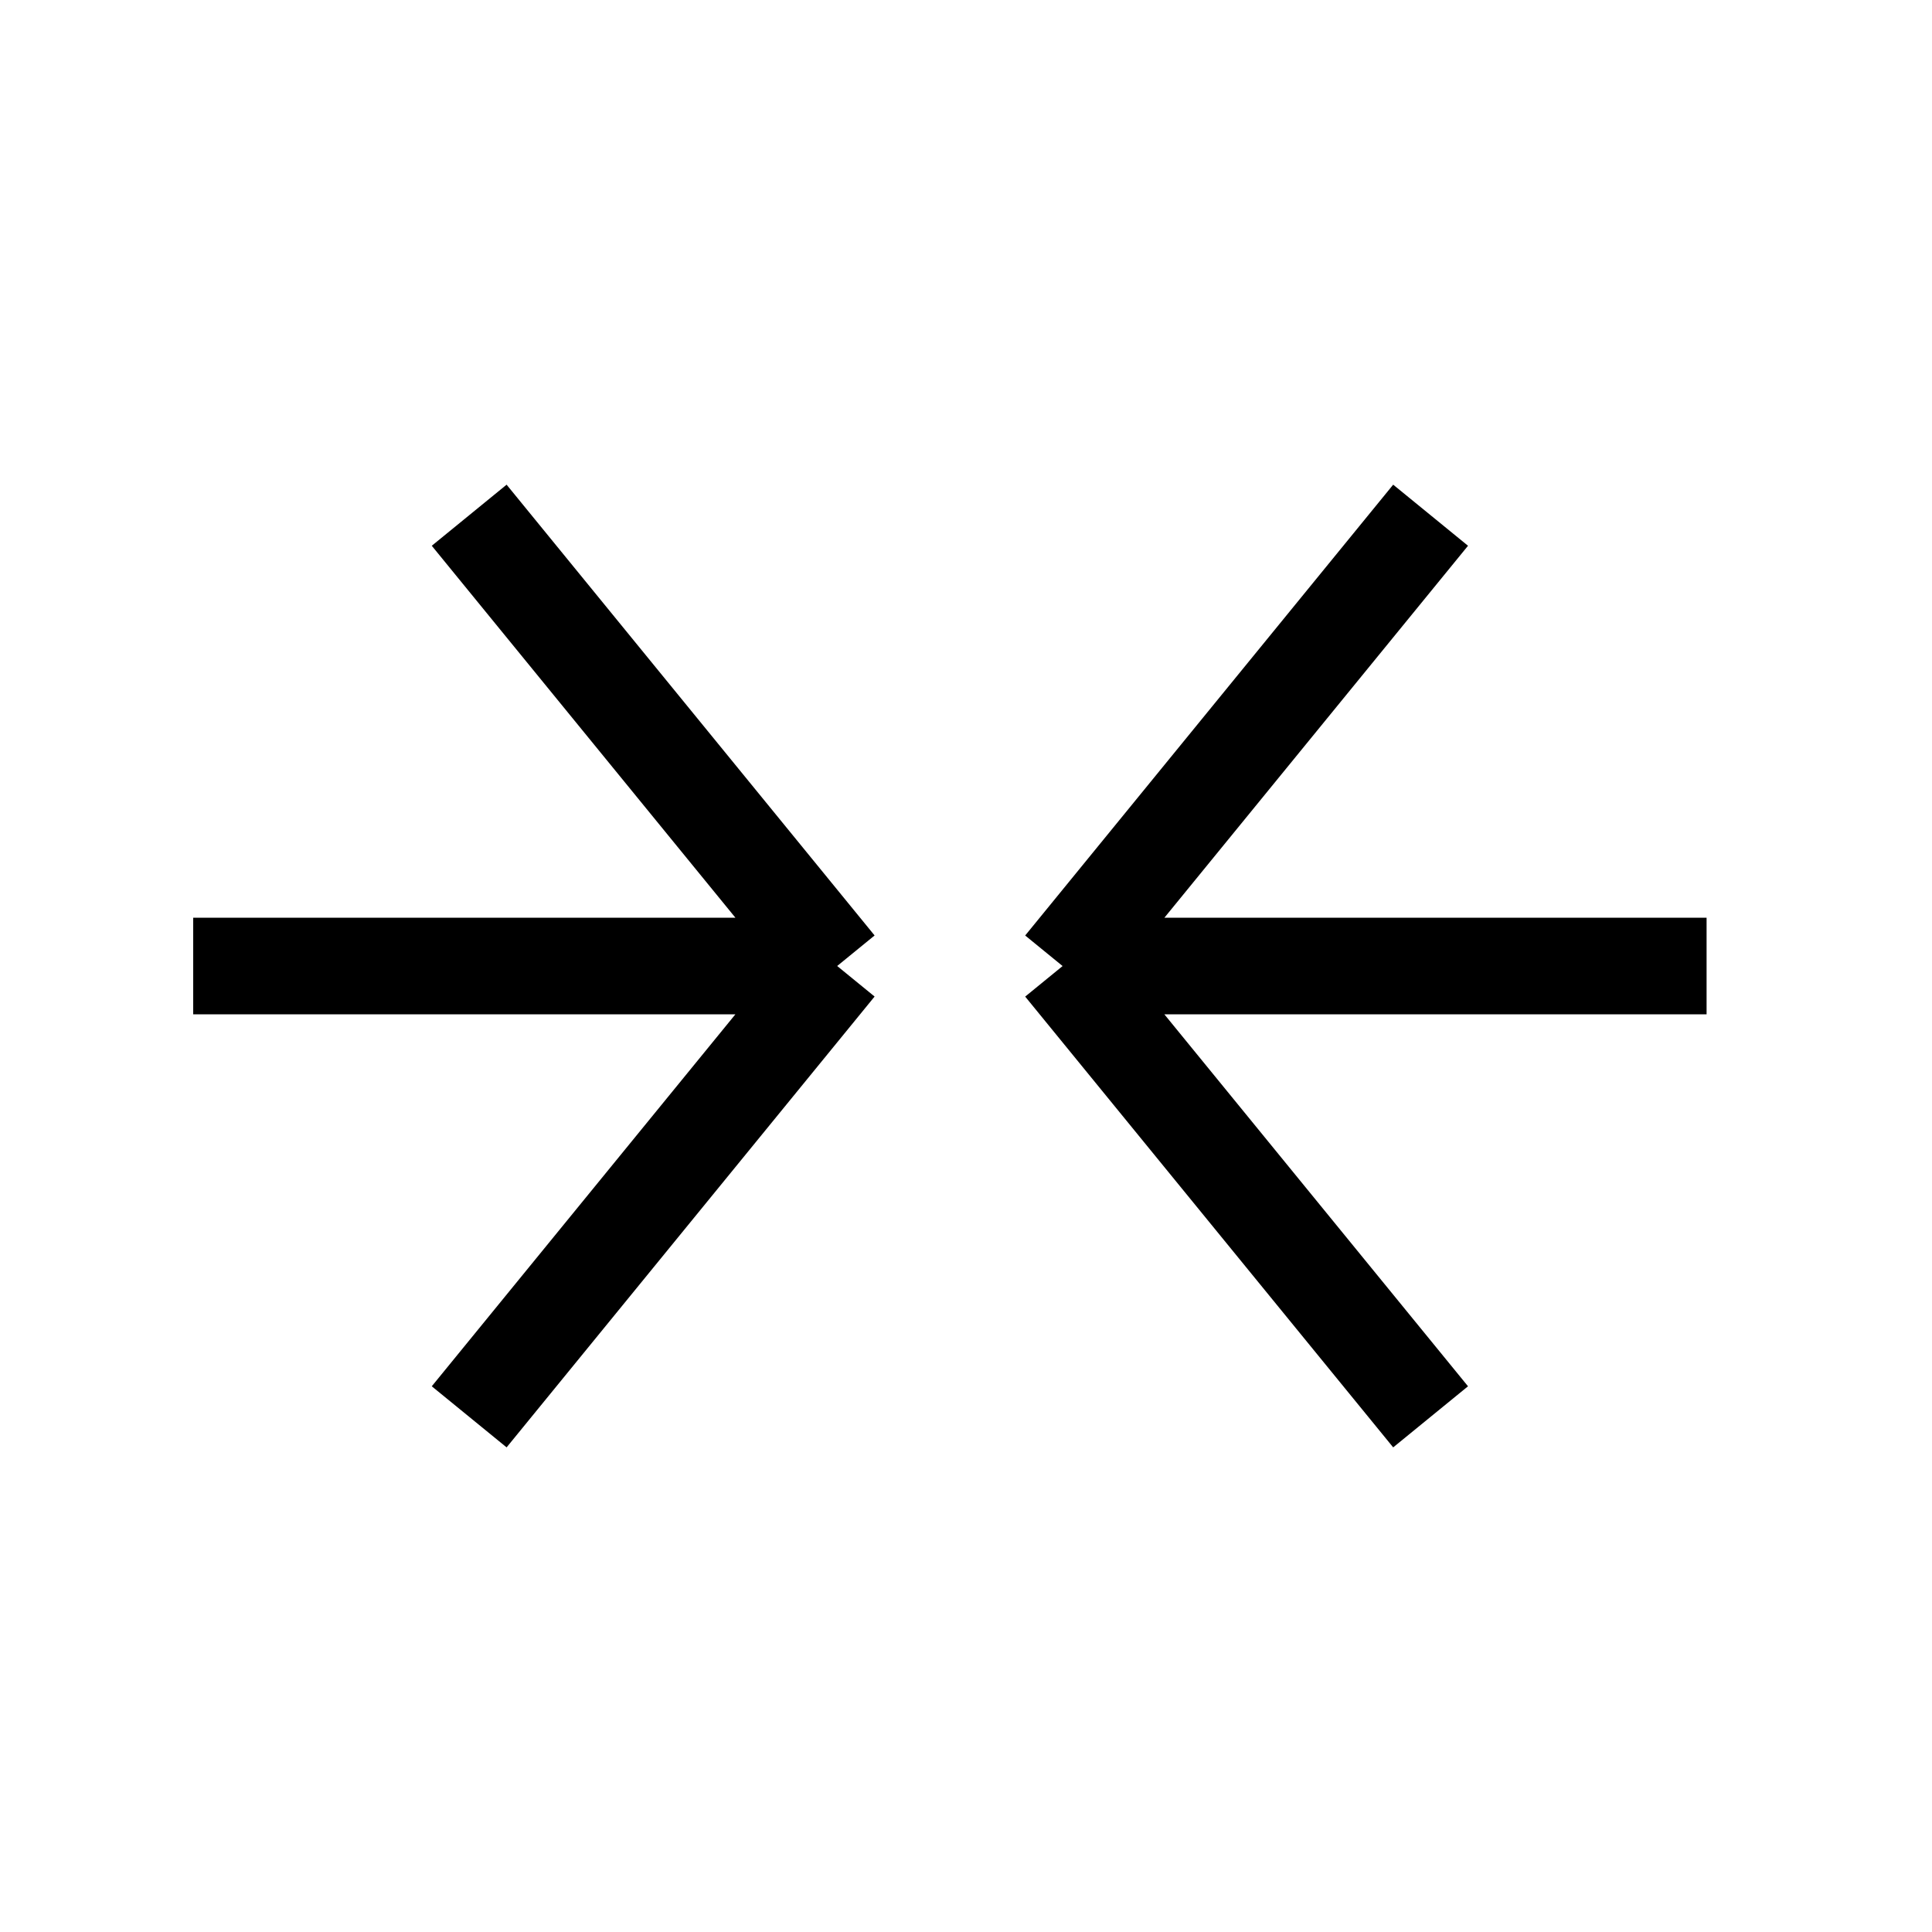 <svg width="40" height="40" viewBox="0 0 40 40" fill="none" xmlns="http://www.w3.org/2000/svg">
<path d="M9.714 10.667L17.333 20M17.333 20L9.714 29.334M17.333 20H4" stroke="black" stroke-width="2"/>
<path d="M29.619 29.334L22 20.001M22 20.001L29.619 10.667M22 20.001L35.333 20.001" stroke="black" stroke-width="2"/>
</svg>

